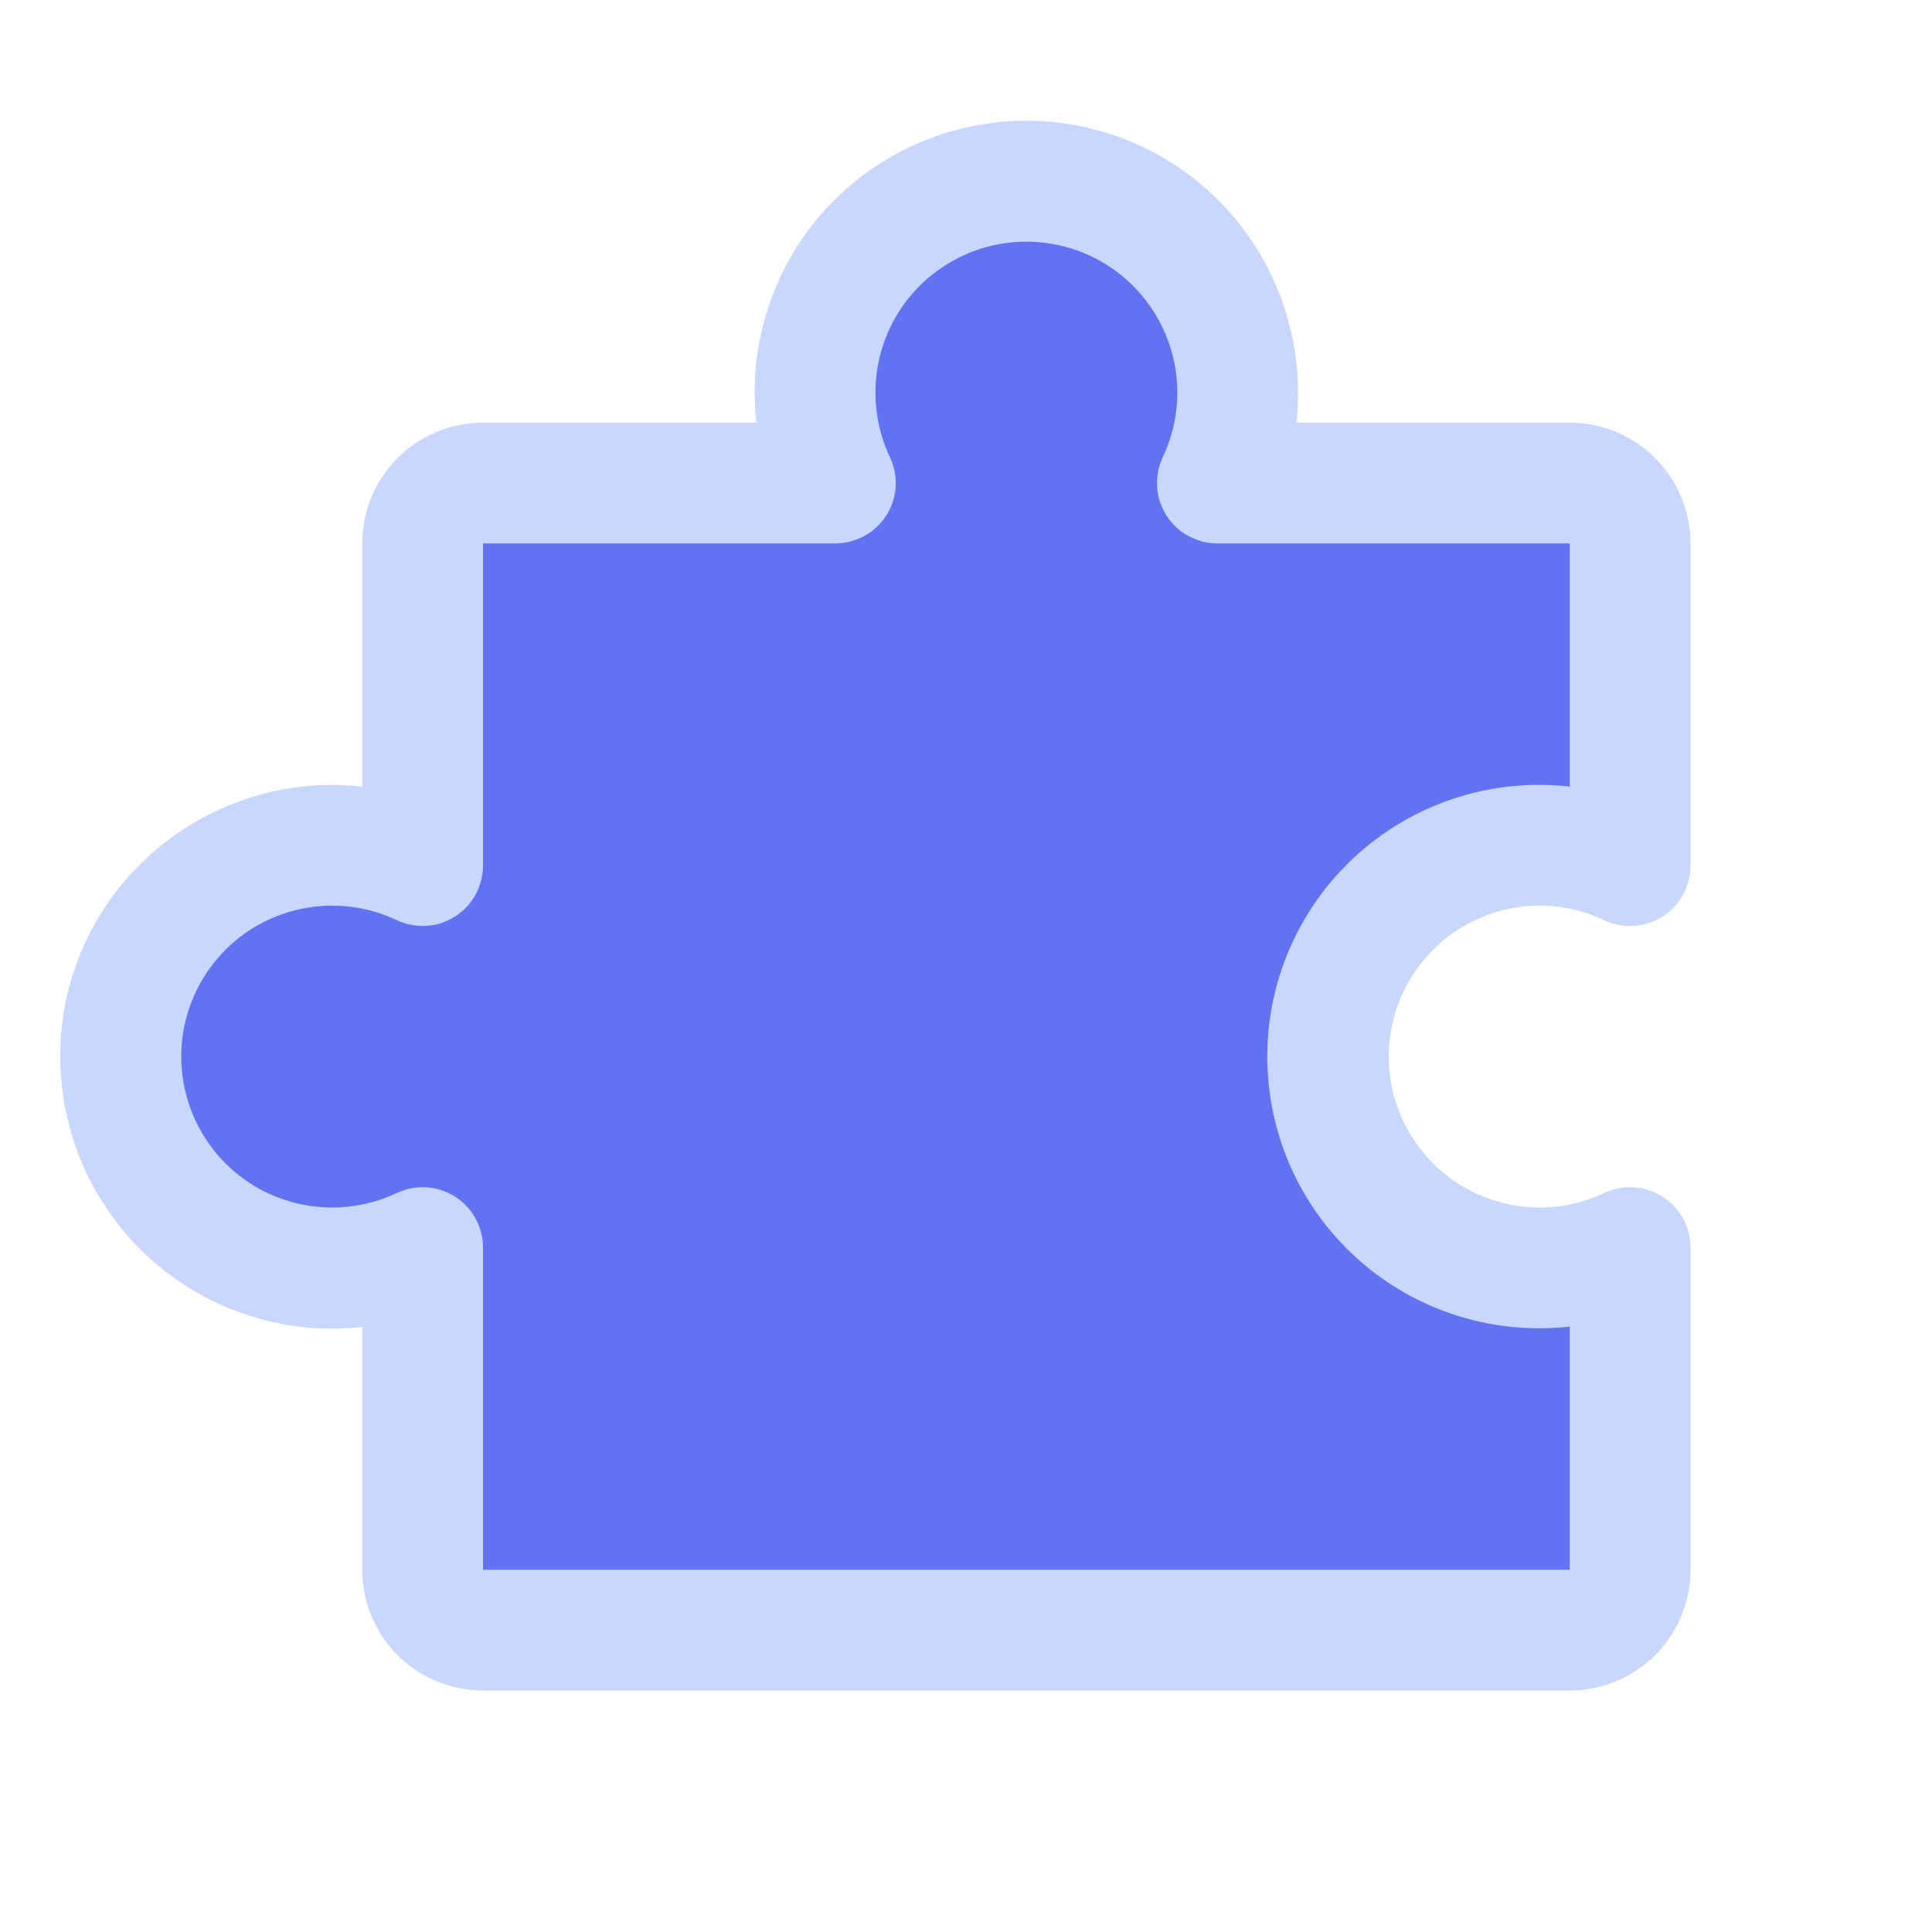 <svg width="22" height="22" viewBox="0 0 22 22" fill="none" xmlns="http://www.w3.org/2000/svg">
<path d="M17.532 14.438C17.888 14.438 18.241 14.359 18.563 14.207V17.875C18.563 18.058 18.491 18.232 18.362 18.361C18.233 18.49 18.058 18.563 17.875 18.563H5.501C5.318 18.563 5.143 18.49 5.014 18.361C4.885 18.232 4.813 18.058 4.813 17.875V14.207C4.446 14.38 4.042 14.458 3.637 14.433C3.232 14.408 2.84 14.282 2.497 14.065C2.154 13.848 1.872 13.547 1.676 13.192C1.48 12.836 1.378 12.437 1.378 12.031C1.378 11.626 1.48 11.227 1.676 10.871C1.872 10.516 2.154 10.216 2.497 9.998C2.84 9.781 3.232 9.655 3.637 9.63C4.042 9.605 4.446 9.683 4.813 9.856V6.188C4.813 6.005 4.885 5.831 5.014 5.702C5.143 5.573 5.318 5.5 5.501 5.5H9.513C9.339 5.133 9.261 4.729 9.286 4.324C9.311 3.919 9.437 3.526 9.654 3.183C9.871 2.841 10.172 2.558 10.527 2.362C10.883 2.167 11.282 2.064 11.688 2.064C12.093 2.064 12.493 2.167 12.848 2.362C13.204 2.558 13.504 2.841 13.721 3.183C13.938 3.526 14.065 3.919 14.089 4.324C14.114 4.729 14.036 5.133 13.862 5.5H17.875C18.058 5.5 18.233 5.573 18.362 5.702C18.491 5.831 18.563 6.005 18.563 6.188V9.856C18.237 9.702 17.88 9.623 17.52 9.625C17.159 9.627 16.803 9.711 16.479 9.869C16.155 10.027 15.87 10.256 15.647 10.539C15.423 10.822 15.266 11.151 15.186 11.503C15.107 11.855 15.108 12.22 15.189 12.572C15.27 12.923 15.429 13.252 15.654 13.534C15.879 13.816 16.165 14.043 16.49 14.2C16.815 14.356 17.171 14.437 17.532 14.438Z" fill="#6172F3"/>
<path d="M18.929 13.625C18.831 13.563 18.719 13.527 18.604 13.52C18.488 13.513 18.372 13.536 18.267 13.585C18.006 13.709 17.716 13.765 17.427 13.747C17.138 13.729 16.858 13.639 16.613 13.484C16.368 13.329 16.167 13.114 16.027 12.86C15.887 12.606 15.814 12.321 15.814 12.031C15.814 11.742 15.887 11.457 16.027 11.203C16.167 10.949 16.368 10.734 16.613 10.579C16.858 10.424 17.138 10.334 17.427 10.316C17.716 10.298 18.006 10.354 18.267 10.478C18.372 10.527 18.488 10.55 18.604 10.543C18.72 10.536 18.832 10.5 18.93 10.438C19.028 10.376 19.109 10.29 19.165 10.188C19.221 10.086 19.25 9.972 19.25 9.856V6.188C19.25 5.823 19.105 5.473 18.847 5.215C18.589 4.958 18.239 4.813 17.875 4.813H14.762C14.775 4.699 14.781 4.584 14.781 4.469C14.78 4.046 14.693 3.628 14.525 3.24C14.358 2.853 14.112 2.503 13.805 2.213C13.379 1.813 12.848 1.542 12.274 1.431C11.7 1.32 11.107 1.374 10.562 1.586C10.018 1.799 9.544 2.161 9.197 2.631C8.85 3.102 8.644 3.661 8.601 4.244C8.588 4.433 8.592 4.624 8.613 4.813H5.5C5.135 4.813 4.785 4.958 4.528 5.215C4.27 5.473 4.125 5.823 4.125 6.188V8.957C4.011 8.944 3.896 8.938 3.781 8.938C3.359 8.938 2.941 9.025 2.553 9.193C2.165 9.361 1.816 9.606 1.526 9.914C1.234 10.222 1.01 10.587 0.866 10.987C0.723 11.386 0.664 11.811 0.693 12.234C0.743 12.98 1.059 13.682 1.585 14.213C2.111 14.743 2.811 15.066 3.556 15.122C3.745 15.135 3.936 15.131 4.125 15.11V17.875C4.125 18.24 4.27 18.59 4.528 18.848C4.785 19.105 5.135 19.25 5.5 19.25H17.875C18.239 19.25 18.589 19.105 18.847 18.848C19.105 18.59 19.25 18.24 19.25 17.875V14.207C19.25 14.09 19.221 13.976 19.164 13.874C19.108 13.773 19.027 13.687 18.929 13.625ZM17.875 17.875H5.5V14.207C5.5 14.091 5.471 13.976 5.415 13.875C5.359 13.773 5.278 13.687 5.18 13.625C5.082 13.563 4.97 13.527 4.854 13.52C4.738 13.513 4.622 13.536 4.518 13.585C4.256 13.709 3.967 13.765 3.677 13.747C3.388 13.729 3.108 13.639 2.863 13.484C2.618 13.329 2.417 13.114 2.277 12.86C2.137 12.606 2.064 12.321 2.064 12.031C2.064 11.742 2.137 11.457 2.277 11.203C2.417 10.949 2.618 10.734 2.863 10.579C3.108 10.424 3.388 10.334 3.677 10.316C3.967 10.298 4.256 10.354 4.518 10.478C4.622 10.527 4.738 10.55 4.854 10.543C4.97 10.536 5.082 10.5 5.18 10.438C5.278 10.376 5.359 10.29 5.415 10.188C5.471 10.086 5.5 9.972 5.5 9.856V6.188H9.512C9.628 6.188 9.742 6.158 9.844 6.102C9.946 6.047 10.031 5.966 10.094 5.868C10.155 5.77 10.192 5.658 10.199 5.542C10.206 5.426 10.183 5.31 10.133 5.205C10.01 4.943 9.954 4.654 9.972 4.365C9.99 4.076 10.08 3.796 10.235 3.551C10.39 3.306 10.605 3.105 10.859 2.965C11.112 2.825 11.398 2.752 11.687 2.752C11.977 2.752 12.262 2.825 12.516 2.965C12.77 3.105 12.984 3.306 13.139 3.551C13.294 3.796 13.385 4.076 13.403 4.365C13.421 4.654 13.365 4.943 13.241 5.205C13.191 5.31 13.169 5.426 13.176 5.542C13.183 5.658 13.219 5.77 13.281 5.868C13.343 5.966 13.429 6.047 13.531 6.102C13.632 6.158 13.746 6.188 13.862 6.188H17.875V8.957C17.686 8.936 17.495 8.932 17.306 8.945C16.506 9.002 15.759 9.367 15.223 9.964C14.687 10.561 14.403 11.342 14.433 12.144C14.462 12.946 14.801 13.705 15.379 14.261C15.957 14.817 16.729 15.127 17.531 15.125C17.646 15.125 17.761 15.119 17.875 15.106V17.875Z" fill="#C7D7FE"/>
</svg>
